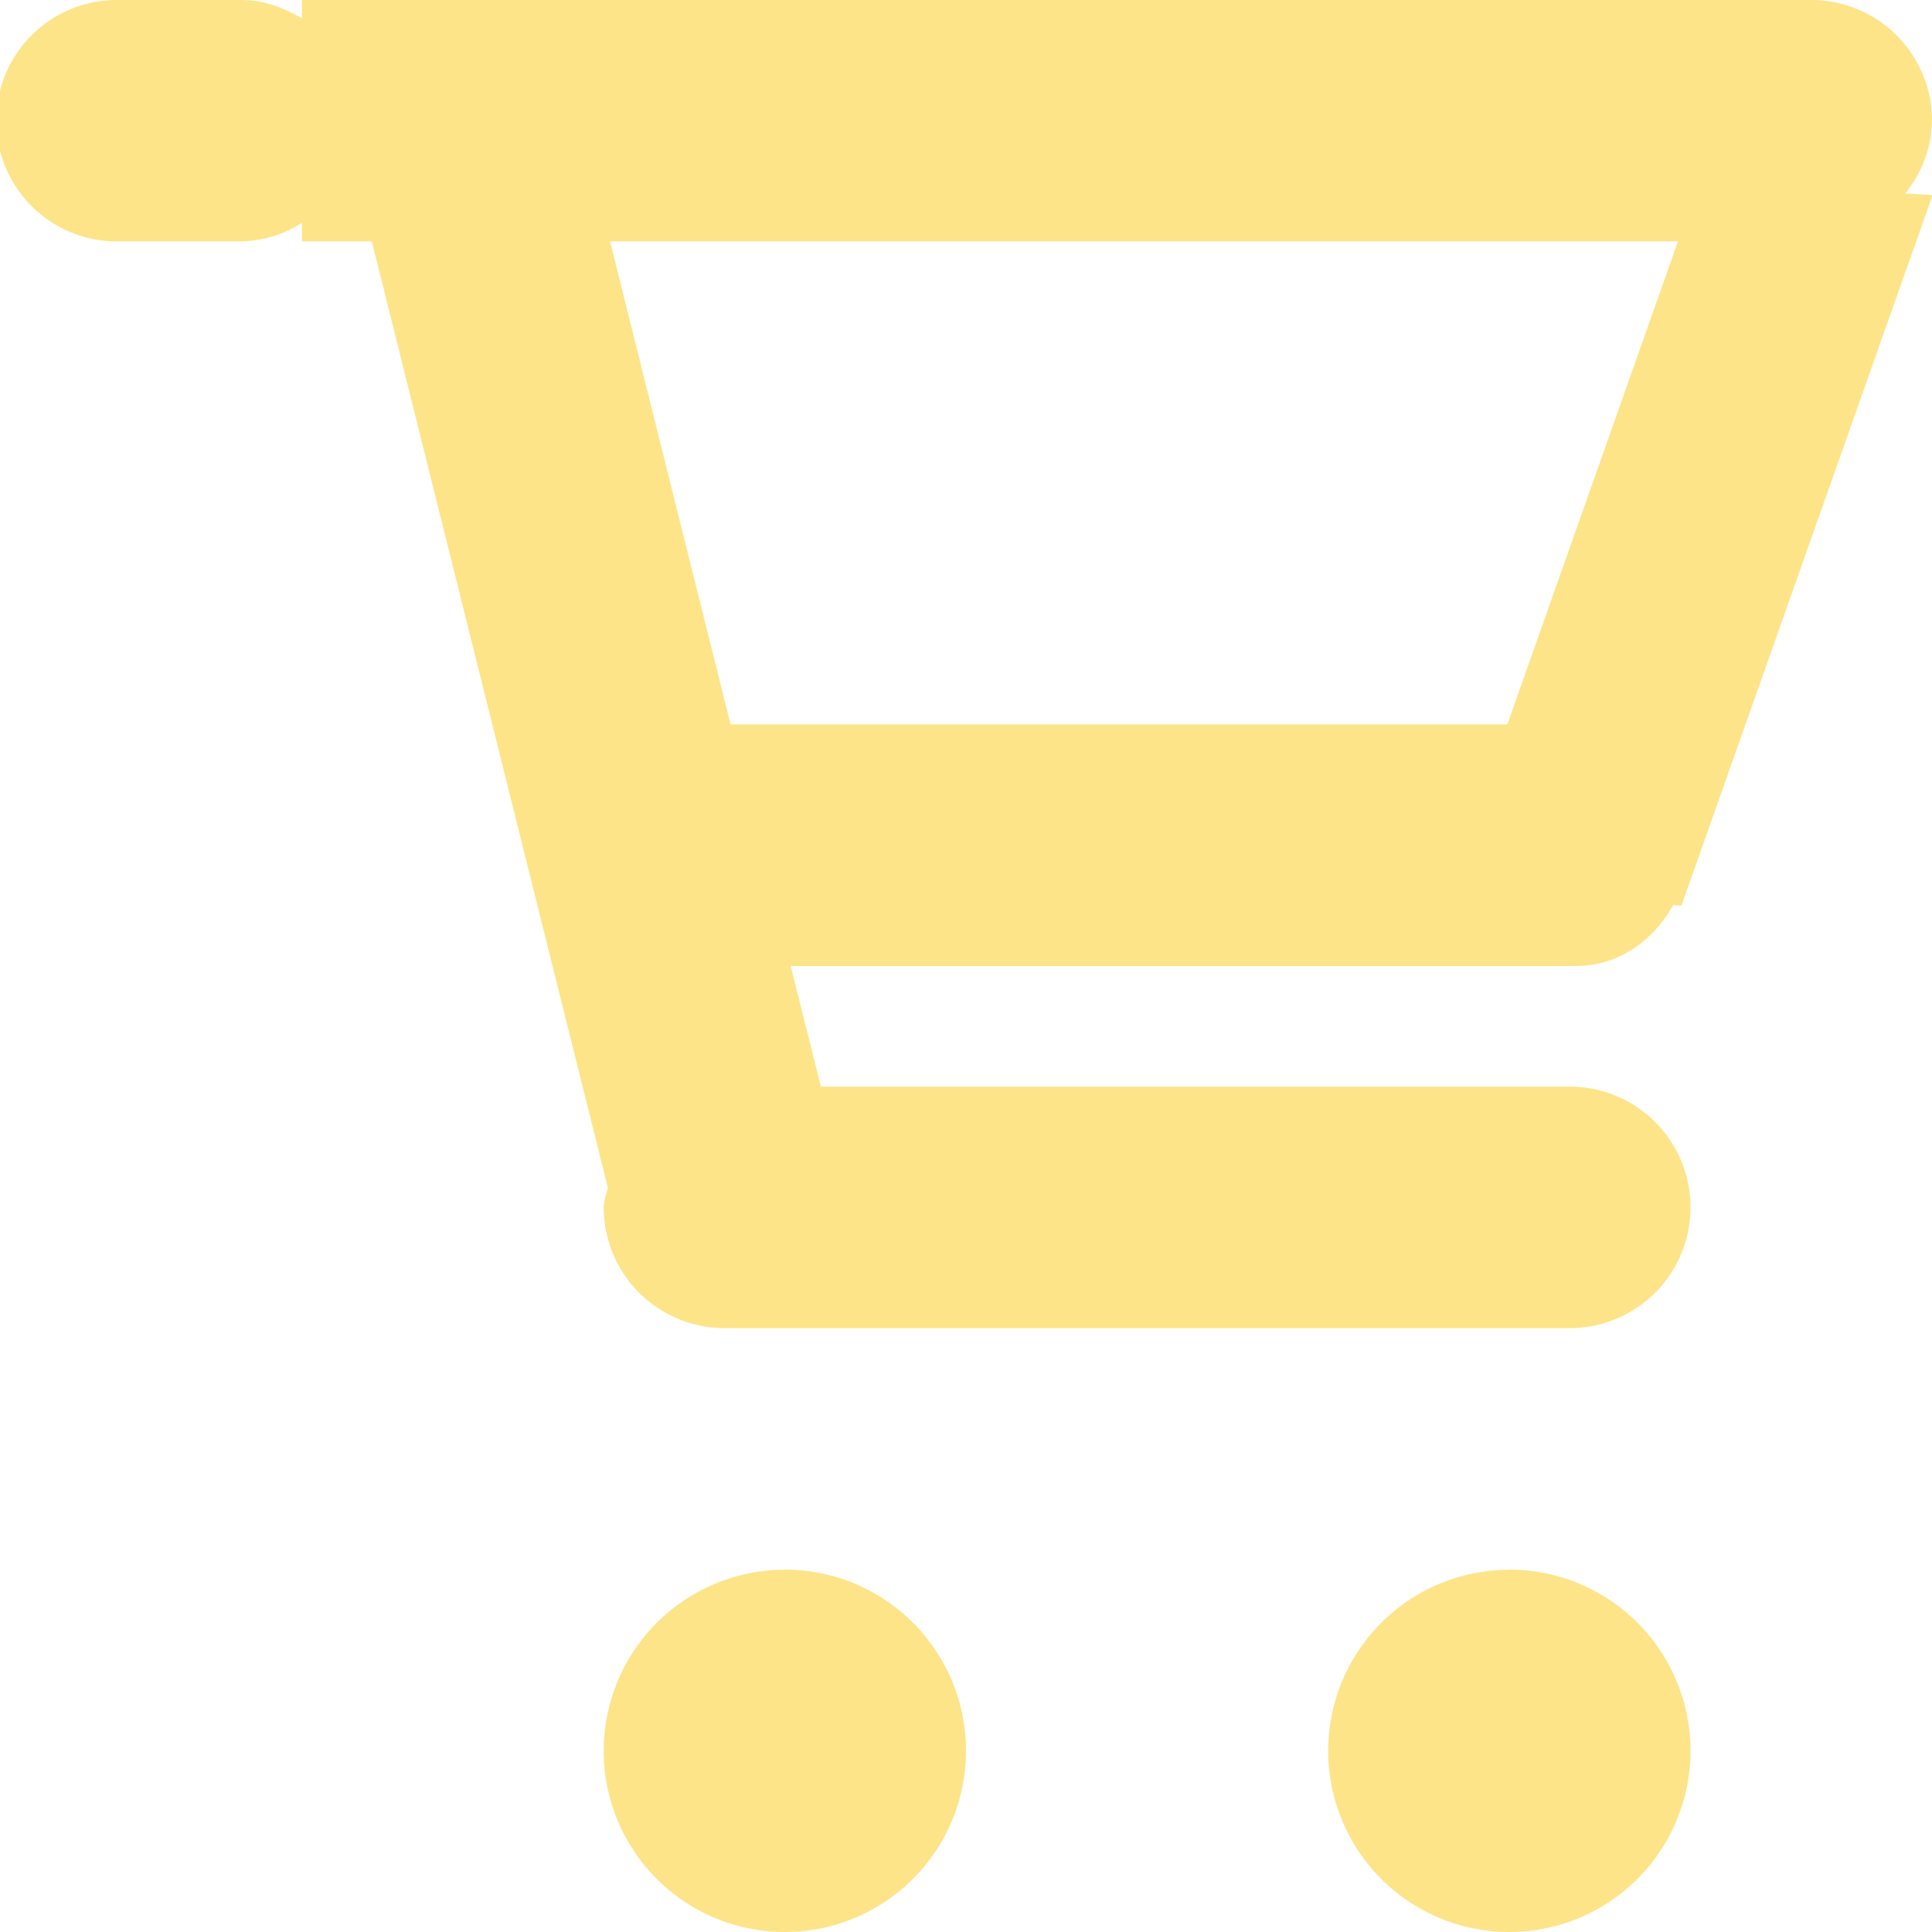 <svg xmlns="http://www.w3.org/2000/svg" width="16" height="16"><path fill-rule="evenodd" fill="#FEE489" d="M16.005 1.615L13.925 7.5l-.068-.005c-.164.296-.456.505-.804.505H6.548l.25.999H13a1 1 0 0 1 0 2H6A1 1 0 0 1 5 10c0-.059.024-.11.033-.166L3.079 1.999H2.5v-.153a.968.968 0 0 1-.5.153H1A1 1 0 1 1 1 0h1c.186 0 .351.064.5.153V0H15a1 1 0 0 1 1 .999.98.98 0 0 1-.222.603l.227.013zm-10.953.384l.998 4h6.433l1.413-4H5.052zm1.448 11A1.5 1.5 0 1 1 6.499 16 1.5 1.5 0 0 1 6.5 13zm6 0A1.5 1.5 0 1 1 12.499 16 1.5 1.5 0 0 1 12.5 13z"/></svg>
